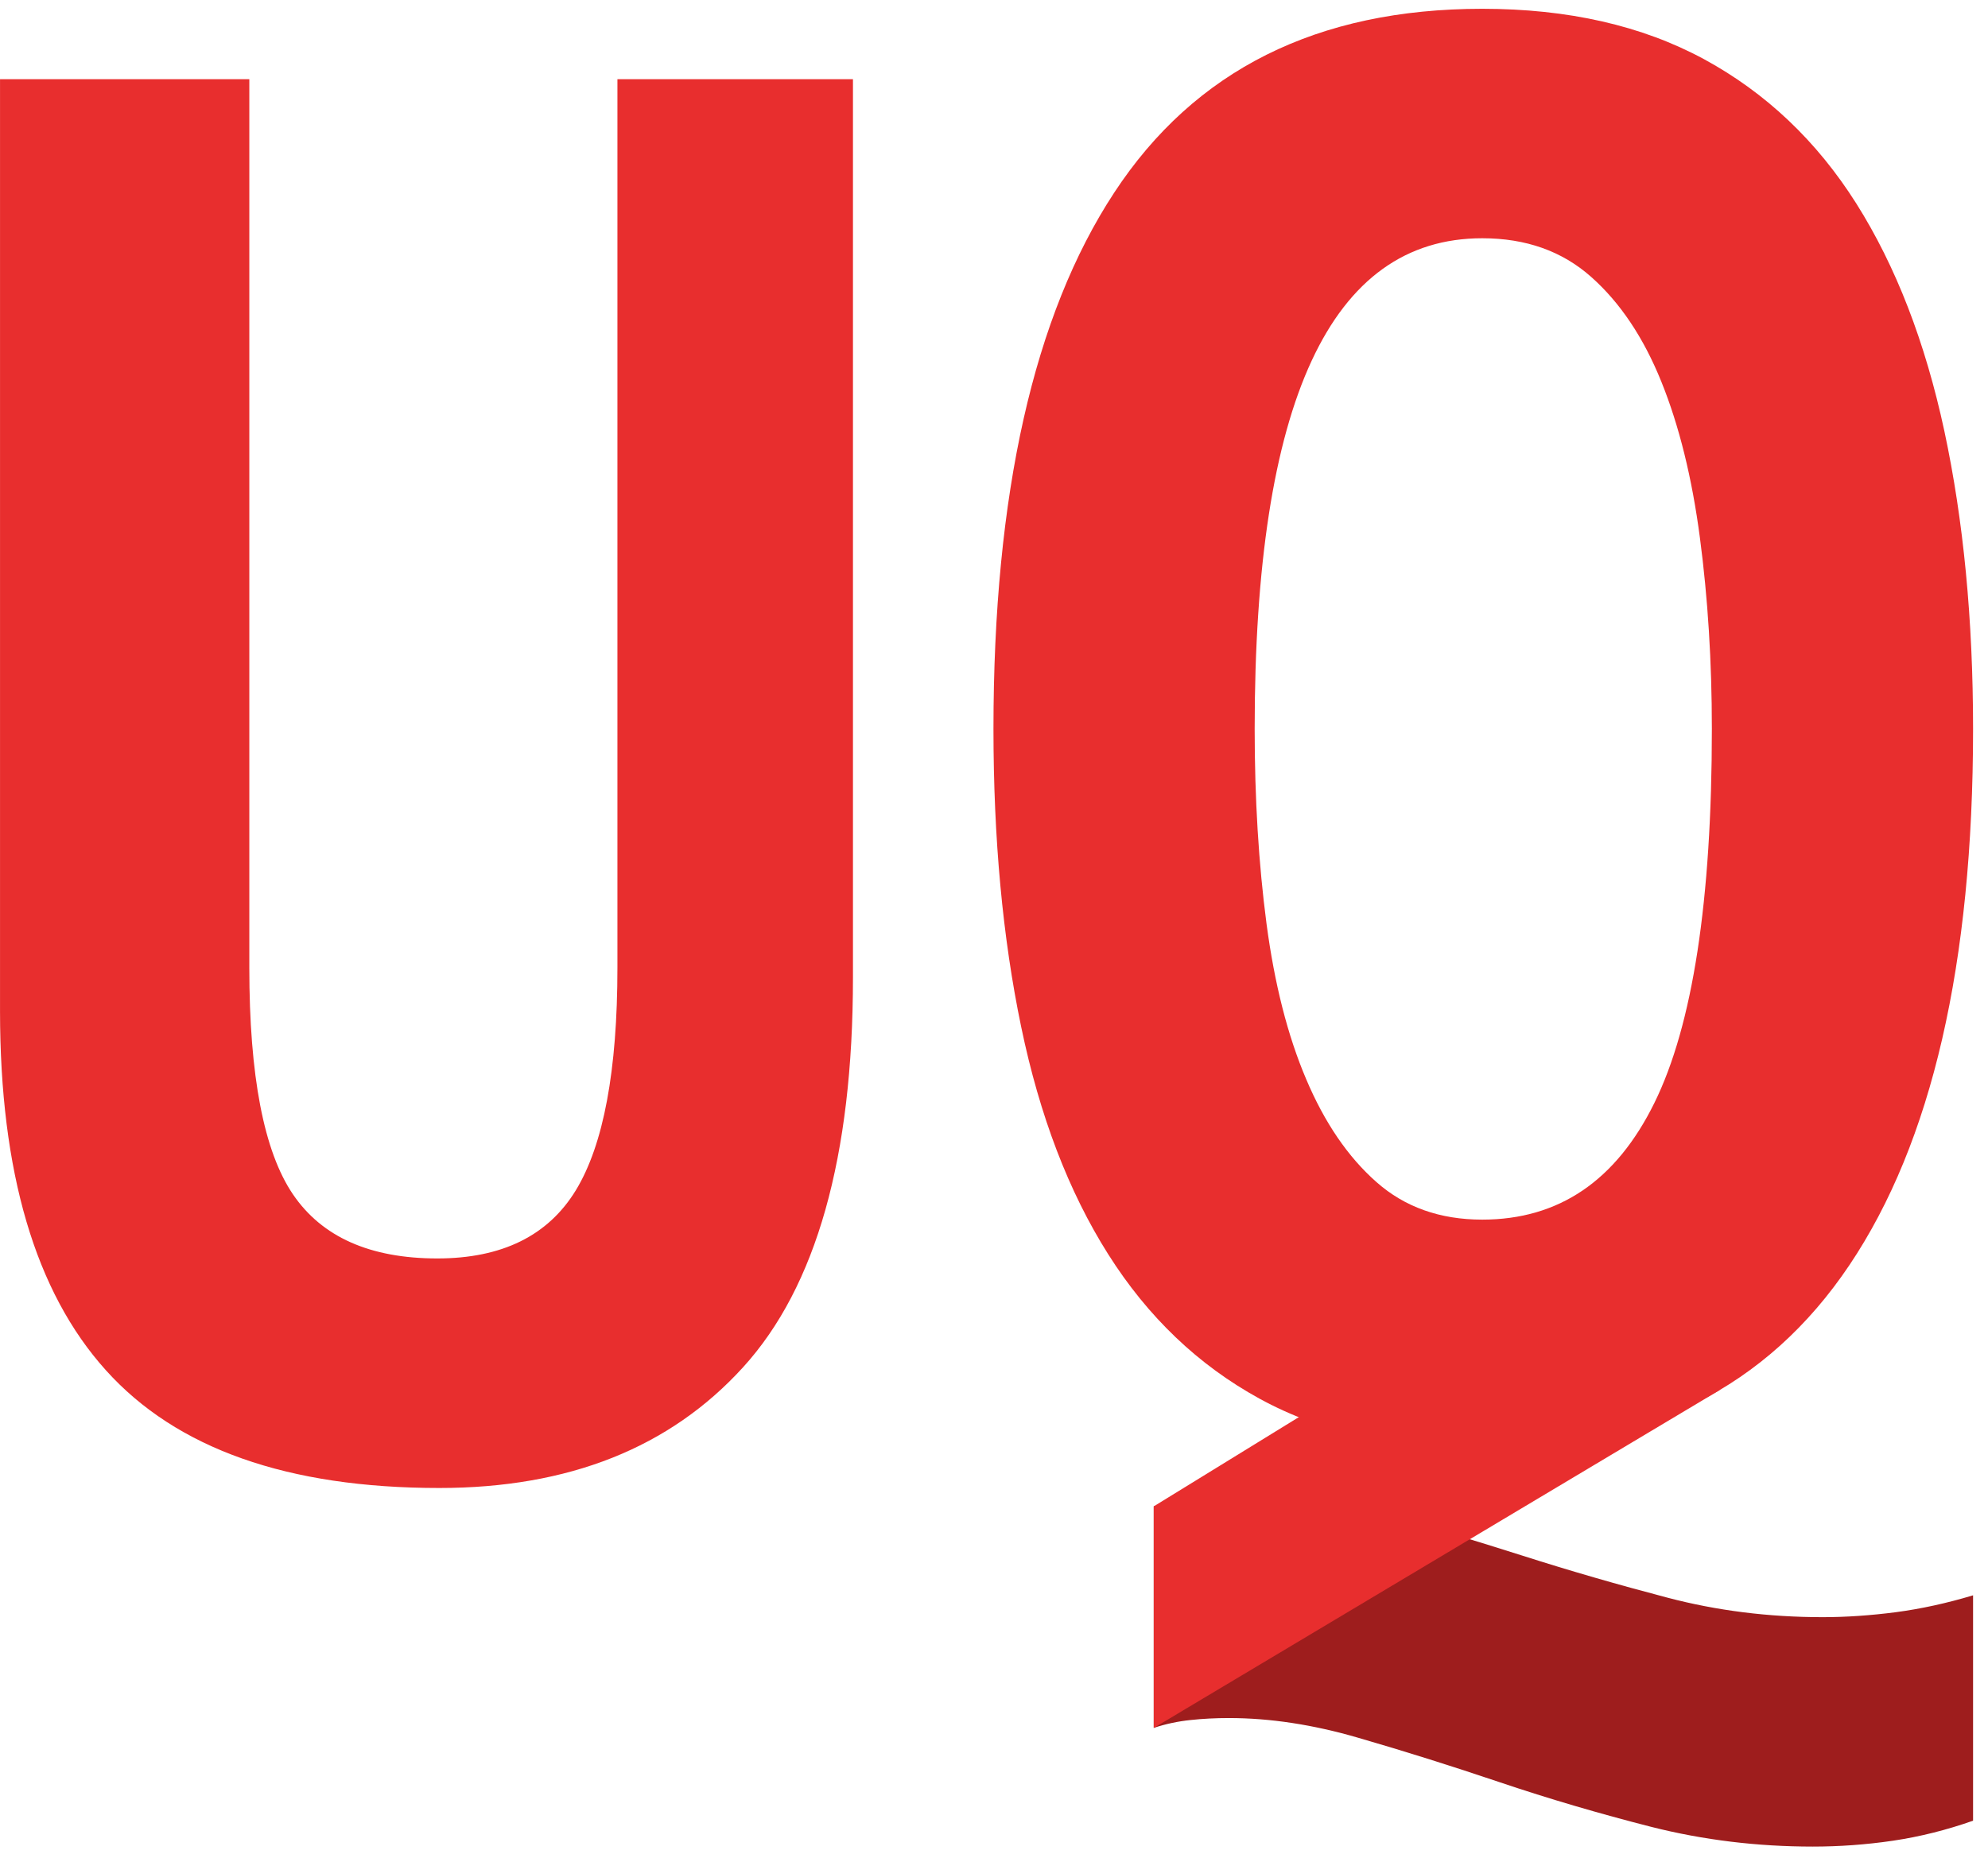<?xml version="1.0" encoding="UTF-8" standalone="no"?>
<svg width="92px" height="86px" viewBox="0 0 92 86" version="1.1" xmlns="http://www.w3.org/2000/svg" xmlns:xlink="http://www.w3.org/1999/xlink" xmlns:sketch="http://www.bohemiancoding.com/sketch/ns">
    <!-- Generator: Sketch 3.2.2 (9983) - http://www.bohemiancoding.com/sketch -->
    <title>Imported Layers</title>
    <desc>Created with Sketch.</desc>
    <defs></defs>
    <g id="Page-1" stroke="none" stroke-width="1" fill="none" fill-rule="evenodd" sketch:type="MSPage">
        <g id="Imported-Layers" sketch:type="MSLayerGroup">
            <path d="M91.309,84.275 C90.086,84.706 88.85,85.016 87.6,85.202 C86.348,85.386 85.112,85.473 83.891,85.473 C81.329,85.473 78.838,85.172 76.426,84.563 C74.014,83.947 71.678,83.262 69.42,82.5 C67.161,81.737 64.977,81.051 62.87,80.441 C60.766,79.825 58.766,79.524 56.872,79.524 C56.262,79.524 55.666,79.553 55.088,79.616 C54.504,79.677 53.942,79.797 53.391,79.98 L53.391,69.724 C54.858,69.36 56.323,67.974 57.788,67.974 C59.864,67.974 61.957,69.474 64.061,70.075 C66.169,70.674 68.305,71.324 70.473,72.012 C72.639,72.705 74.87,73.349 77.161,73.95 C79.448,74.552 81.842,74.854 84.348,74.854 C85.448,74.854 86.577,74.774 87.737,74.624 C88.897,74.47 90.086,74.211 91.309,73.843 L91.309,84.275" id="Fill-1" fill="#9E1D1D" sketch:type="MSShapeGroup"></path>
            <path d="M79.575,64.347 L53.395,79.98 L53.395,69.724 L76.317,55.622 L79.575,64.347" id="Fill-2" fill="#E82E2E" sketch:type="MSShapeGroup"></path>
            <path d="M28.573,3.665 L39.473,3.665 L39.473,45.245 C39.473,53.547 37.776,59.563 34.389,63.285 C31.001,67.012 26.313,68.875 20.331,68.875 C13.309,68.875 8.165,67.056 4.899,63.424 C1.631,59.794 0.001,54.252 0.001,46.8 L0.001,3.665 L11.538,3.665 L11.538,44.786 C11.538,49.792 12.209,53.292 13.553,55.276 C14.897,57.258 17.126,58.25 20.239,58.25 C23.229,58.25 25.368,57.196 26.651,55.09 C27.93,52.986 28.573,49.55 28.573,44.786 L28.573,3.665" id="Fill-3" fill="#E82E2E" sketch:type="MSShapeGroup"></path>
            <path d="M45.975,33.74 C45.975,22.873 47.836,14.596 51.561,8.92 C55.284,3.243 60.961,0.407 68.596,0.407 C72.565,0.407 75.983,1.184 78.854,2.737 C81.721,4.294 84.075,6.524 85.907,9.423 C87.737,12.325 89.096,15.834 89.981,19.955 C90.864,24.08 91.309,28.671 91.309,33.74 C91.309,44.61 89.401,52.881 85.586,58.559 C81.772,64.238 76.106,67.077 68.596,67.077 C64.567,67.077 61.133,66.299 58.291,64.742 C55.452,63.186 53.118,60.955 51.286,58.057 C49.452,55.158 48.112,51.644 47.256,47.522 C46.399,43.4 45.975,38.808 45.975,33.74 L45.975,33.74 Z M58.063,33.74 C58.063,36.977 58.247,39.983 58.612,42.761 C58.981,45.538 59.588,47.935 60.446,49.95 C61.299,51.967 62.383,53.554 63.696,54.712 C65.008,55.874 66.641,56.453 68.596,56.453 C72.137,56.453 74.79,54.652 76.563,51.047 C78.335,47.448 79.221,41.676 79.221,33.74 C79.221,30.627 79.036,27.684 78.669,24.901 C78.305,22.126 77.71,19.713 76.883,17.667 C76.059,15.624 74.975,14.004 73.633,12.815 C72.29,11.623 70.612,11.028 68.596,11.028 C61.575,11.028 58.063,18.598 58.063,33.74 L58.063,33.74 Z" id="Fill-4" fill="#E82E2E" sketch:type="MSShapeGroup"></path>
        </g>
    </g>
</svg>